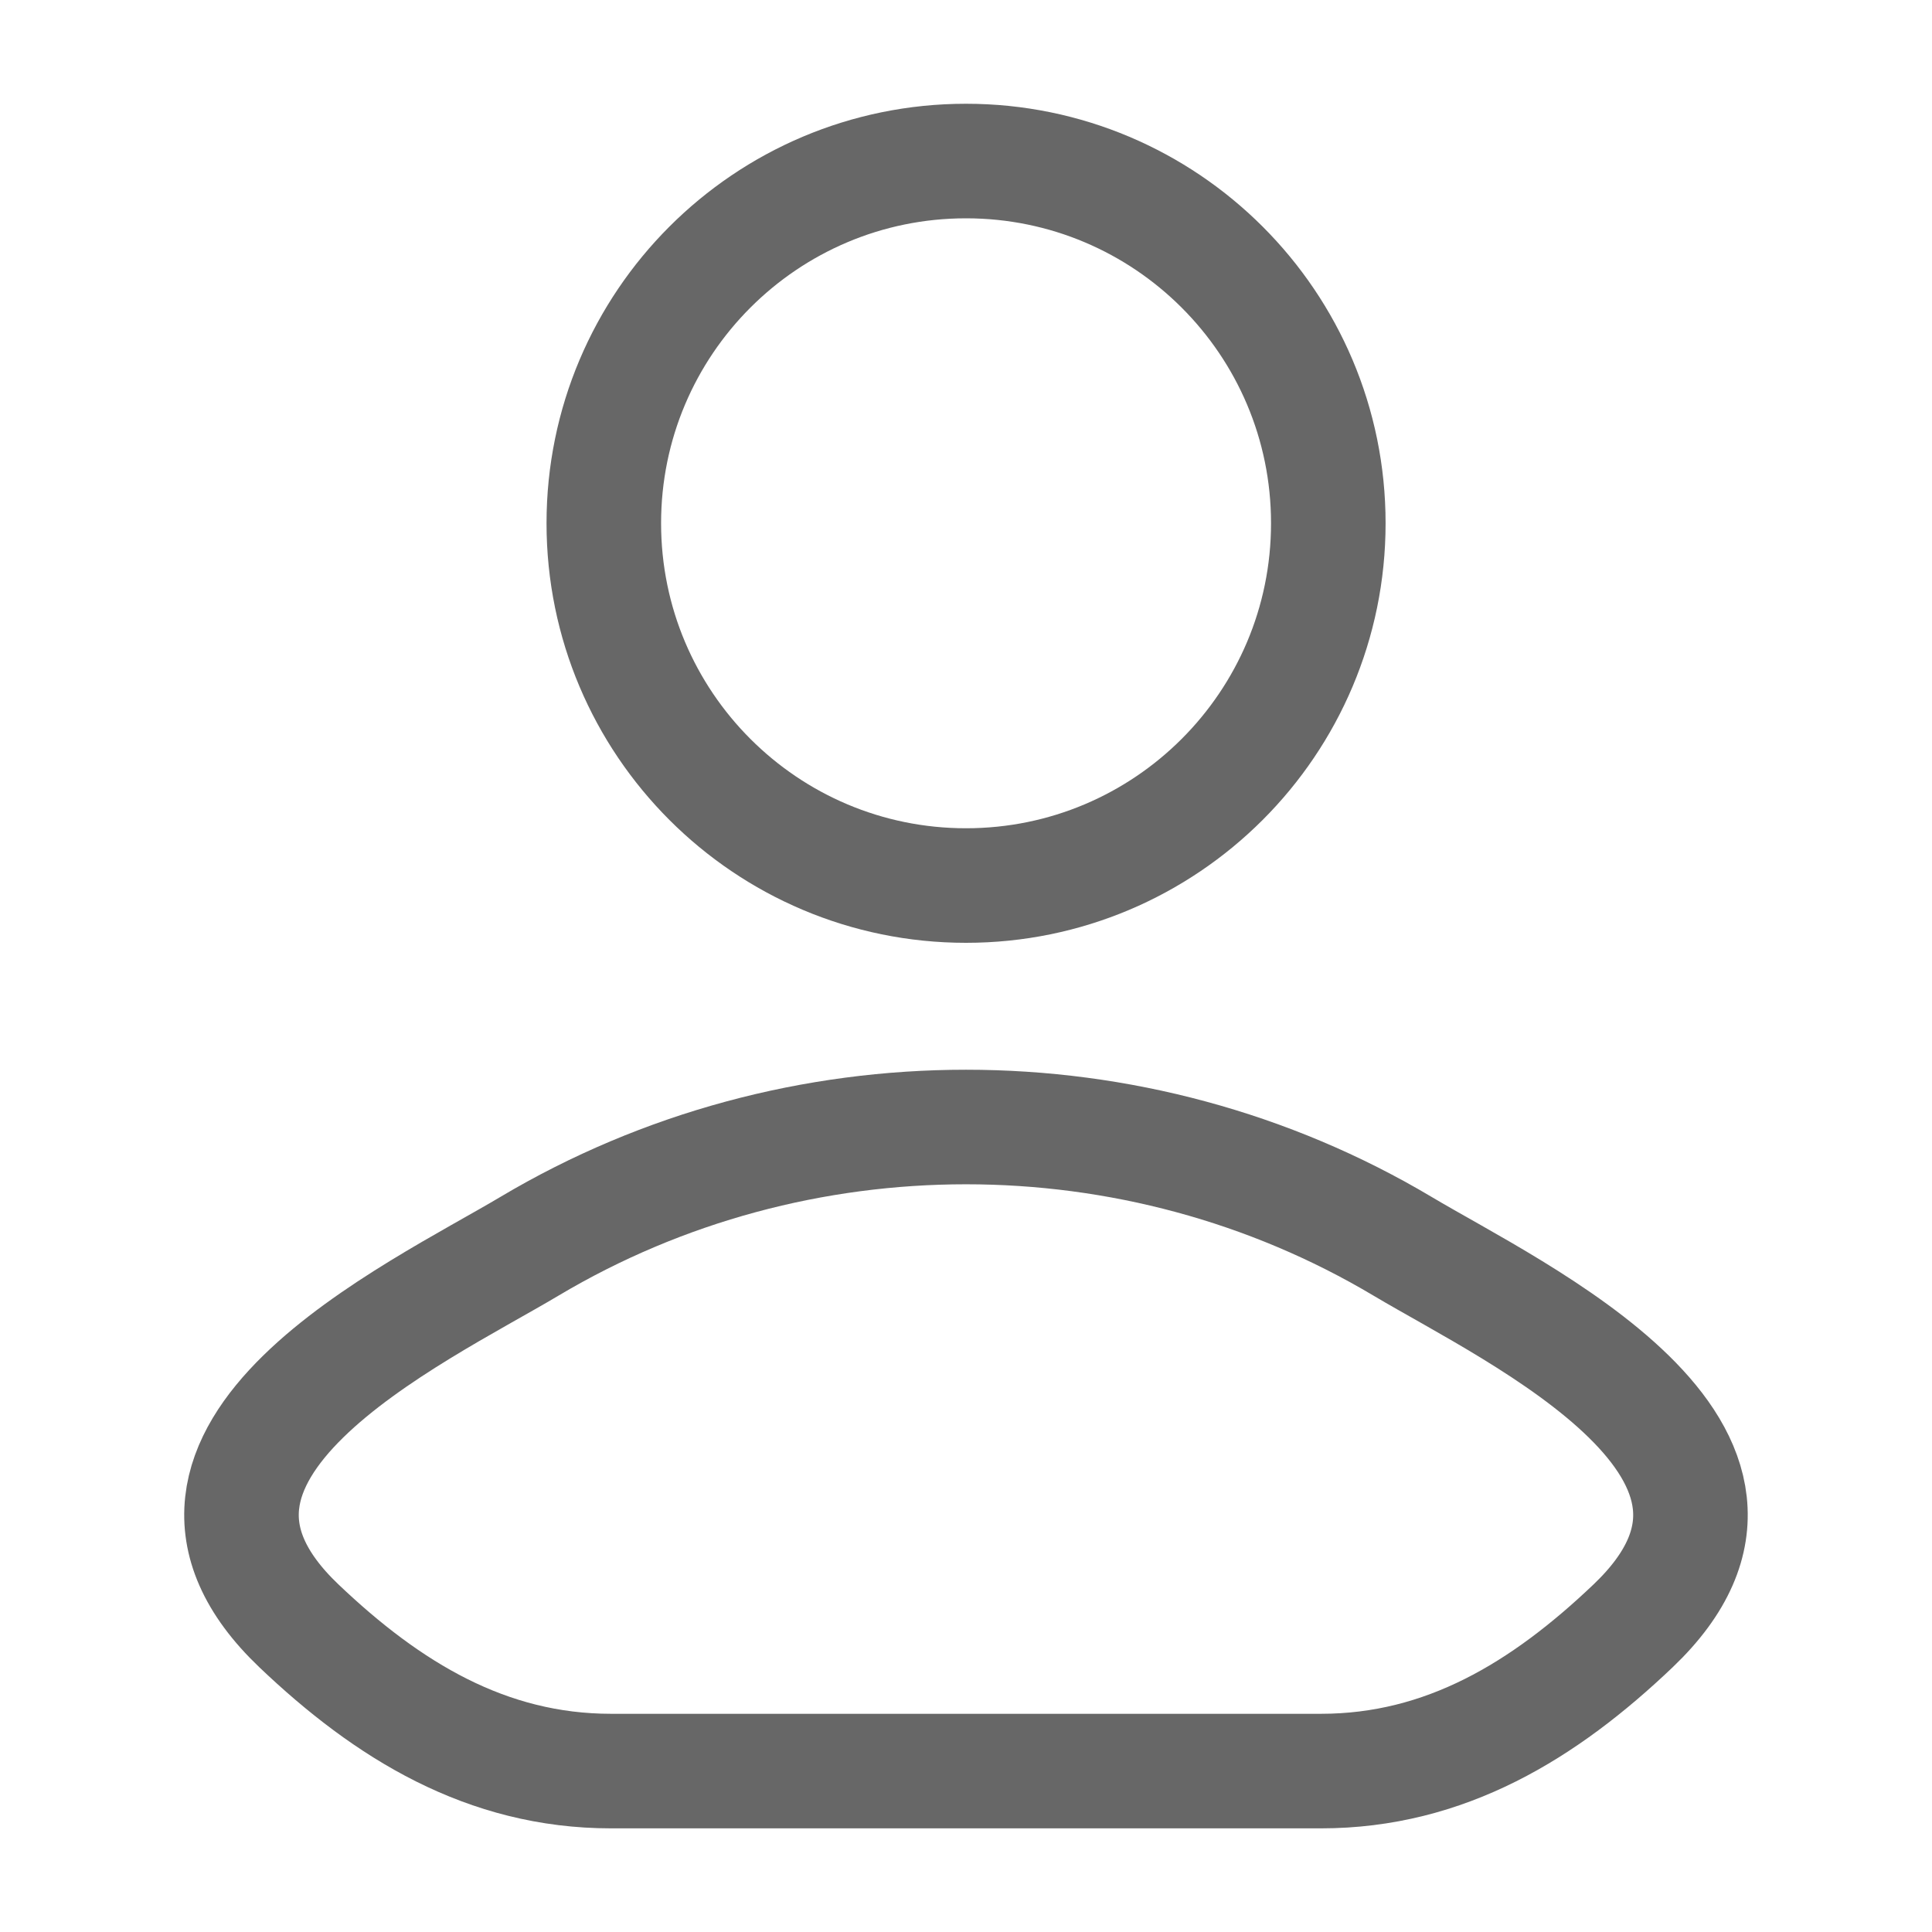 <svg width="17" height="17" viewBox="0 0 17 17" fill="none" xmlns="http://www.w3.org/2000/svg">
<path d="M4.659 10.966C3.657 11.563 1.029 12.781 2.63 14.306C3.412 15.051 4.282 15.584 5.377 15.584H11.623C12.718 15.584 13.588 15.051 14.37 14.306C15.97 12.781 13.343 11.563 12.341 10.966C9.991 9.567 7.009 9.567 4.659 10.966Z" stroke="#676767" stroke-width="1.008" stroke-linecap="round" stroke-linejoin="round"/>
<path d="M11.688 4.604C11.688 6.365 10.26 7.792 8.5 7.792C6.74 7.792 5.313 6.365 5.313 4.604C5.313 2.844 6.74 1.417 8.5 1.417C10.26 1.417 11.688 2.844 11.688 4.604Z" stroke="#676767" stroke-width="1.008"/>
</svg>
